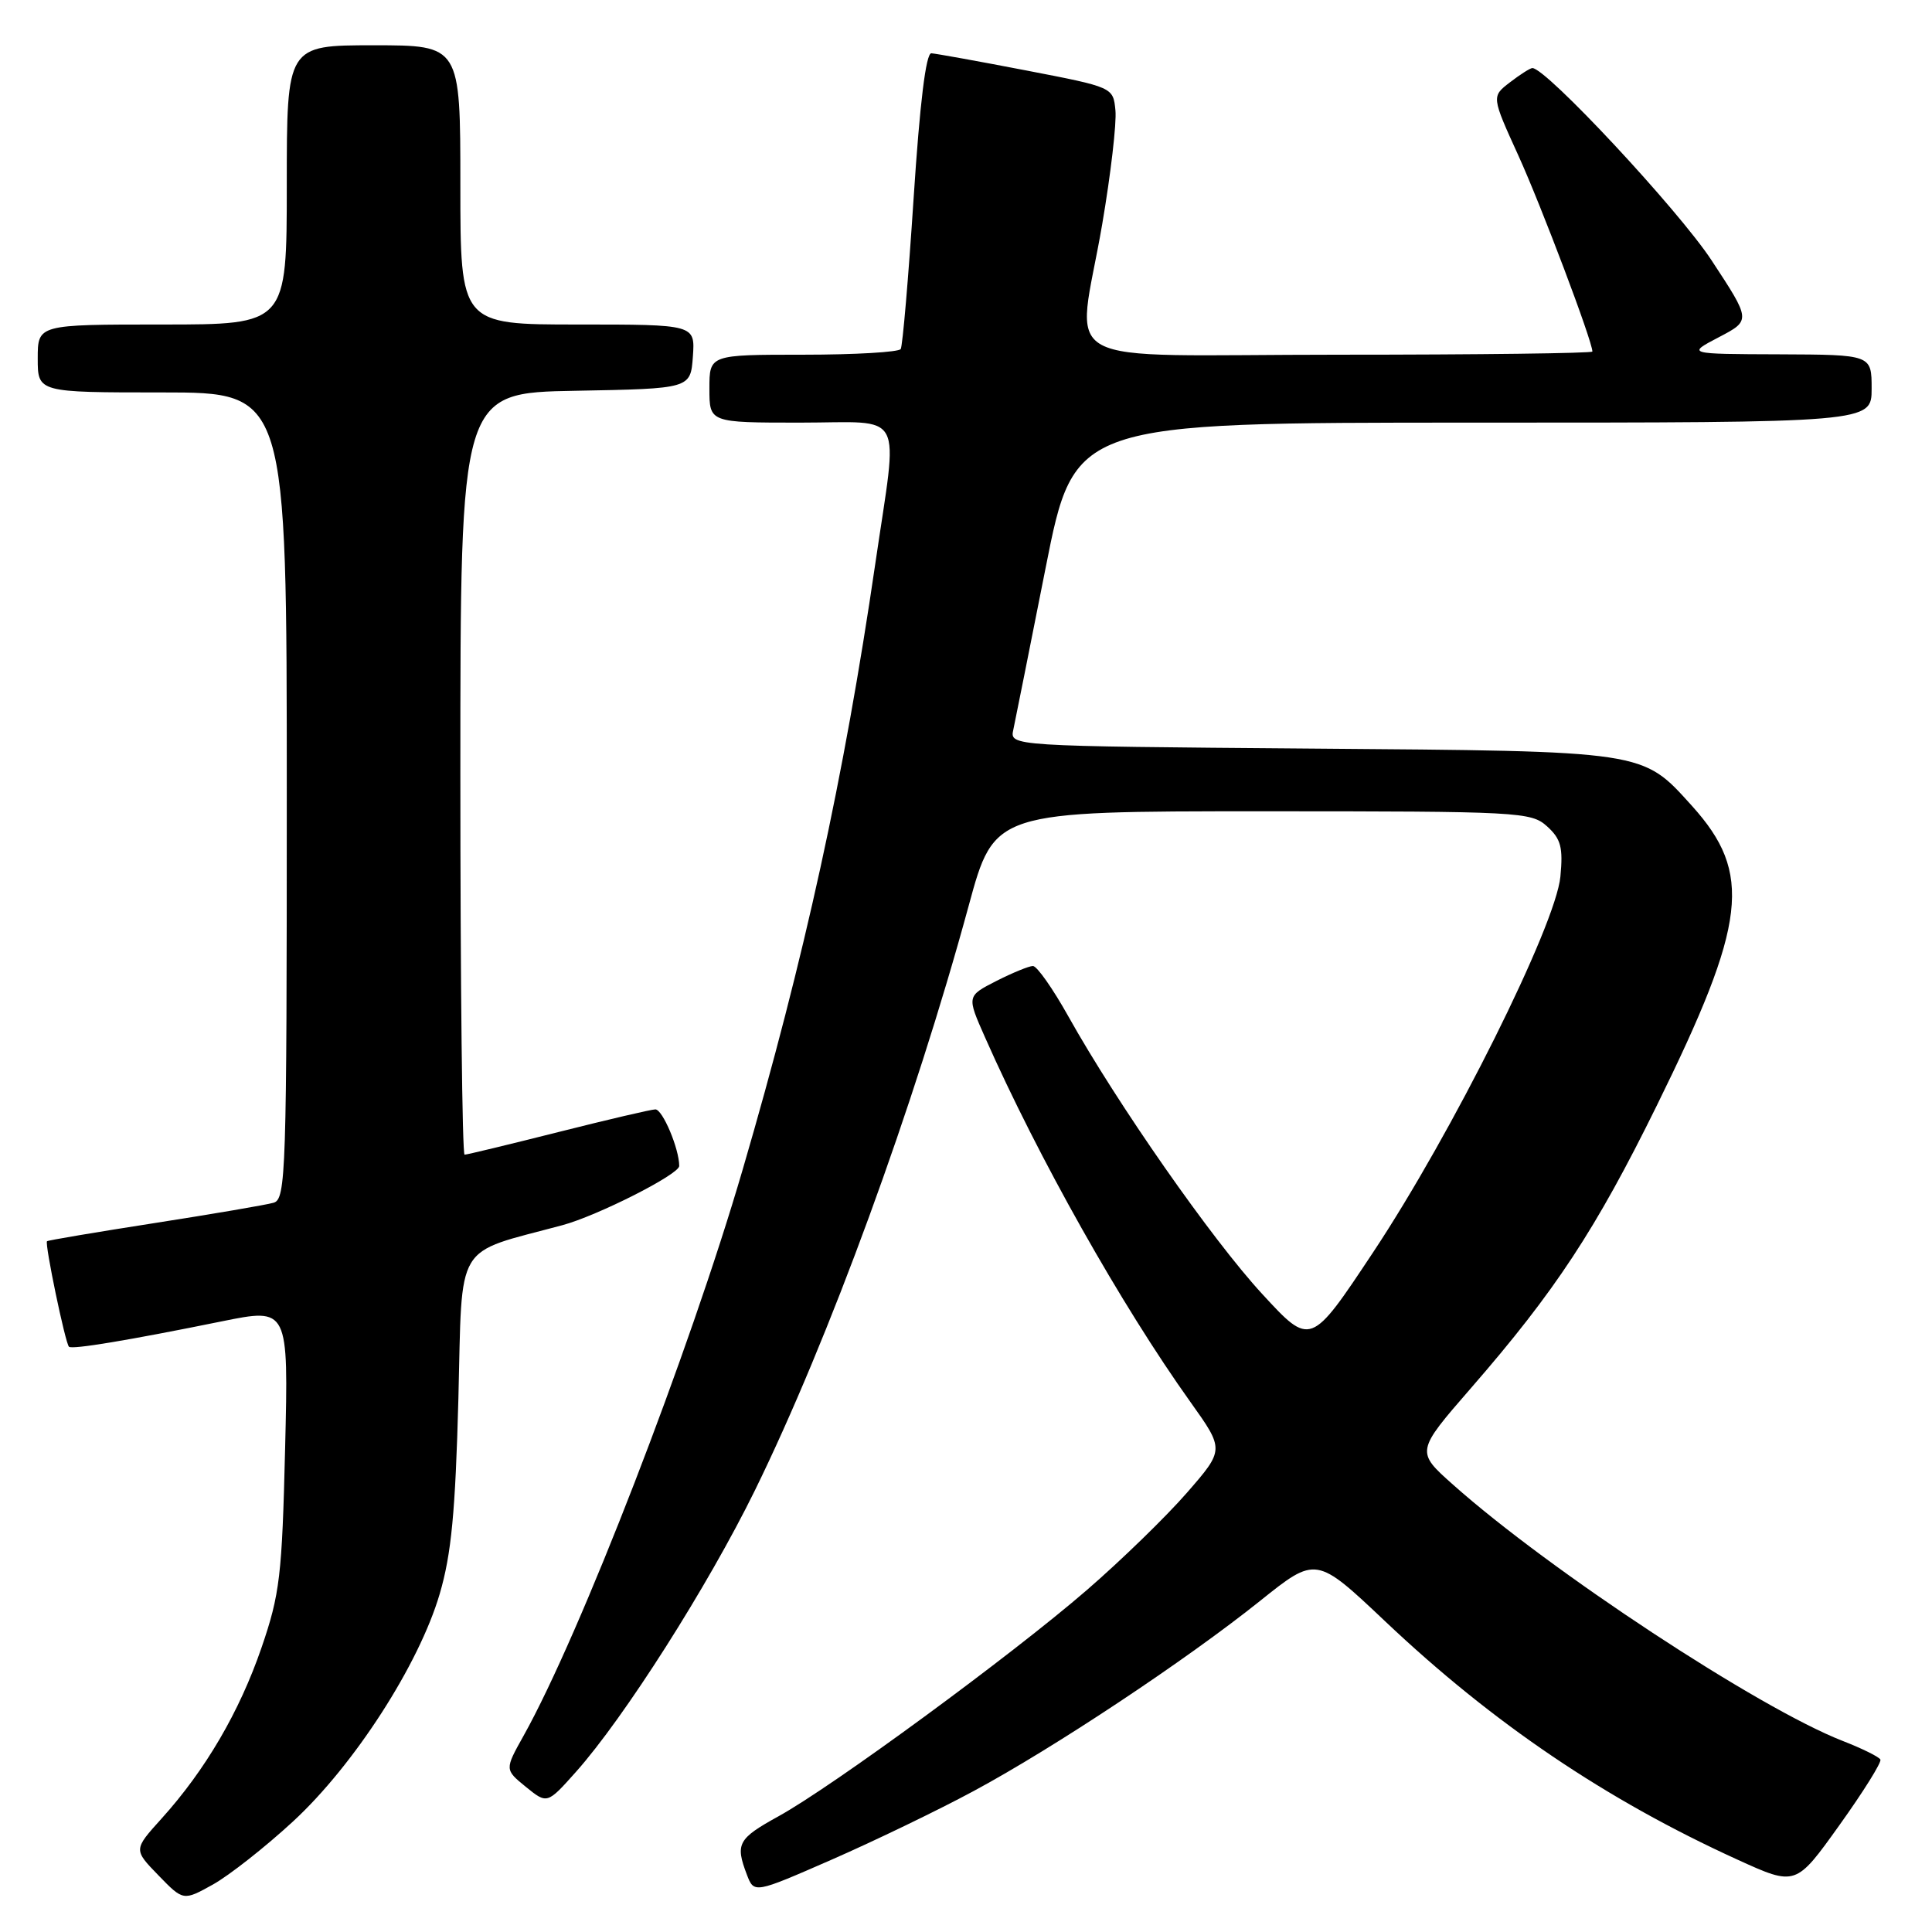 <?xml version="1.0" encoding="UTF-8" standalone="no"?>
<!DOCTYPE svg PUBLIC "-//W3C//DTD SVG 1.1//EN" "http://www.w3.org/Graphics/SVG/1.1/DTD/svg11.dtd" >
<svg xmlns="http://www.w3.org/2000/svg" xmlns:xlink="http://www.w3.org/1999/xlink" version="1.1" viewBox="0 0 256 256">
 <g >
 <path fill="currentColor"
d=" M 38.83 241.35 C 46.92 233.89 55.52 220.55 58.26 211.21 C 59.81 205.94 60.34 200.37 60.74 185.29 C 61.28 164.20 60.07 166.23 74.50 162.35 C 79.16 161.10 90.00 155.61 90.00 154.50 C 90.00 152.22 87.80 147.00 86.84 147.00 C 86.32 147.00 80.54 148.35 74.00 150.00 C 67.46 151.65 61.87 153.00 61.56 153.00 C 61.25 153.00 61.00 130.29 61.00 102.53 C 61.00 52.05 61.00 52.05 76.25 51.78 C 91.50 51.50 91.50 51.50 91.81 47.25 C 92.11 43.00 92.11 43.00 76.56 43.00 C 61.00 43.00 61.00 43.00 61.00 24.50 C 61.00 6.00 61.00 6.00 49.50 6.00 C 38.00 6.00 38.00 6.00 38.00 24.50 C 38.00 43.00 38.00 43.00 21.50 43.00 C 5.00 43.00 5.00 43.00 5.00 47.50 C 5.00 52.00 5.00 52.00 21.50 52.00 C 38.00 52.00 38.00 52.00 38.00 105.43 C 38.00 155.46 37.89 158.90 36.25 159.37 C 35.29 159.65 28.20 160.86 20.50 162.06 C 12.80 163.26 6.38 164.34 6.23 164.47 C 5.90 164.76 8.65 177.99 9.14 178.45 C 9.56 178.84 16.97 177.61 29.37 175.09 C 38.23 173.29 38.23 173.29 37.78 191.90 C 37.37 208.80 37.09 211.22 34.65 218.33 C 31.73 226.82 27.22 234.54 21.39 240.99 C 17.69 245.09 17.69 245.09 20.99 248.49 C 24.29 251.89 24.29 251.89 28.23 249.70 C 30.39 248.49 35.17 244.73 38.83 241.35 Z  M 129.00 237.33 C 139.64 231.61 157.18 219.96 166.95 212.14 C 174.39 206.18 174.39 206.18 183.57 214.86 C 197.83 228.35 212.76 238.45 230.22 246.41 C 237.95 249.93 237.95 249.93 243.72 241.86 C 246.90 237.42 249.35 233.50 249.16 233.15 C 248.98 232.79 246.73 231.68 244.16 230.68 C 233.00 226.32 205.37 208.15 192.55 196.74 C 187.60 192.34 187.60 192.34 194.92 183.92 C 206.06 171.11 211.45 162.92 219.53 146.50 C 231.48 122.23 232.25 115.72 224.20 106.79 C 217.55 99.43 218.30 99.54 173.65 99.19 C 133.79 98.87 133.79 98.87 134.27 96.69 C 134.53 95.48 136.45 85.84 138.55 75.25 C 142.36 56.00 142.36 56.00 195.18 56.00 C 248.00 56.00 248.00 56.00 248.00 51.50 C 248.00 47.00 248.00 47.00 235.75 46.95 C 223.50 46.91 223.50 46.91 227.76 44.68 C 232.02 42.45 232.02 42.45 226.78 34.48 C 222.38 27.79 204.82 8.95 203.04 9.02 C 202.74 9.03 201.40 9.89 200.06 10.92 C 197.63 12.79 197.63 12.79 201.21 20.65 C 204.22 27.27 211.00 45.21 211.00 46.58 C 211.00 46.81 195.93 47.00 177.50 47.00 C 138.61 47.00 142.71 49.26 146.05 29.70 C 147.18 23.09 147.97 16.30 147.80 14.62 C 147.50 11.56 147.50 11.56 136.00 9.34 C 129.68 8.12 124.01 7.10 123.41 7.06 C 122.69 7.02 121.88 13.68 121.06 26.25 C 120.37 36.84 119.60 45.84 119.35 46.25 C 119.09 46.66 113.28 47.00 106.44 47.00 C 94.00 47.00 94.00 47.00 94.00 51.50 C 94.00 56.00 94.00 56.00 106.00 56.00 C 120.15 56.00 119.02 53.89 115.98 74.70 C 111.84 103.02 106.62 126.88 98.41 154.97 C 91.34 179.19 76.86 216.61 69.38 229.99 C 66.87 234.48 66.87 234.48 69.68 236.77 C 72.50 239.06 72.50 239.06 76.32 234.78 C 82.71 227.61 93.80 210.17 100.02 197.50 C 109.82 177.52 121.11 146.65 128.36 120.00 C 131.76 107.50 131.76 107.50 167.28 107.50 C 201.38 107.50 202.88 107.58 205.00 109.50 C 206.83 111.16 207.13 112.28 206.76 116.16 C 206.14 122.64 192.39 150.22 181.93 165.96 C 173.66 178.42 173.66 178.42 167.25 171.46 C 160.59 164.24 148.04 146.26 141.56 134.67 C 139.51 131.00 137.40 128.00 136.87 128.00 C 136.35 128.00 134.16 128.90 132.01 129.99 C 128.10 131.99 128.10 131.99 130.52 137.45 C 137.59 153.43 148.57 172.93 157.75 185.79 C 162.24 192.09 162.24 192.09 157.28 197.79 C 154.55 200.93 148.58 206.74 143.99 210.71 C 134.05 219.31 110.34 236.71 103.15 240.67 C 97.77 243.64 97.41 244.31 98.96 248.39 C 99.92 250.91 99.92 250.91 110.21 246.41 C 115.87 243.93 124.33 239.85 129.00 237.33 Z "/>
</g>
</svg>